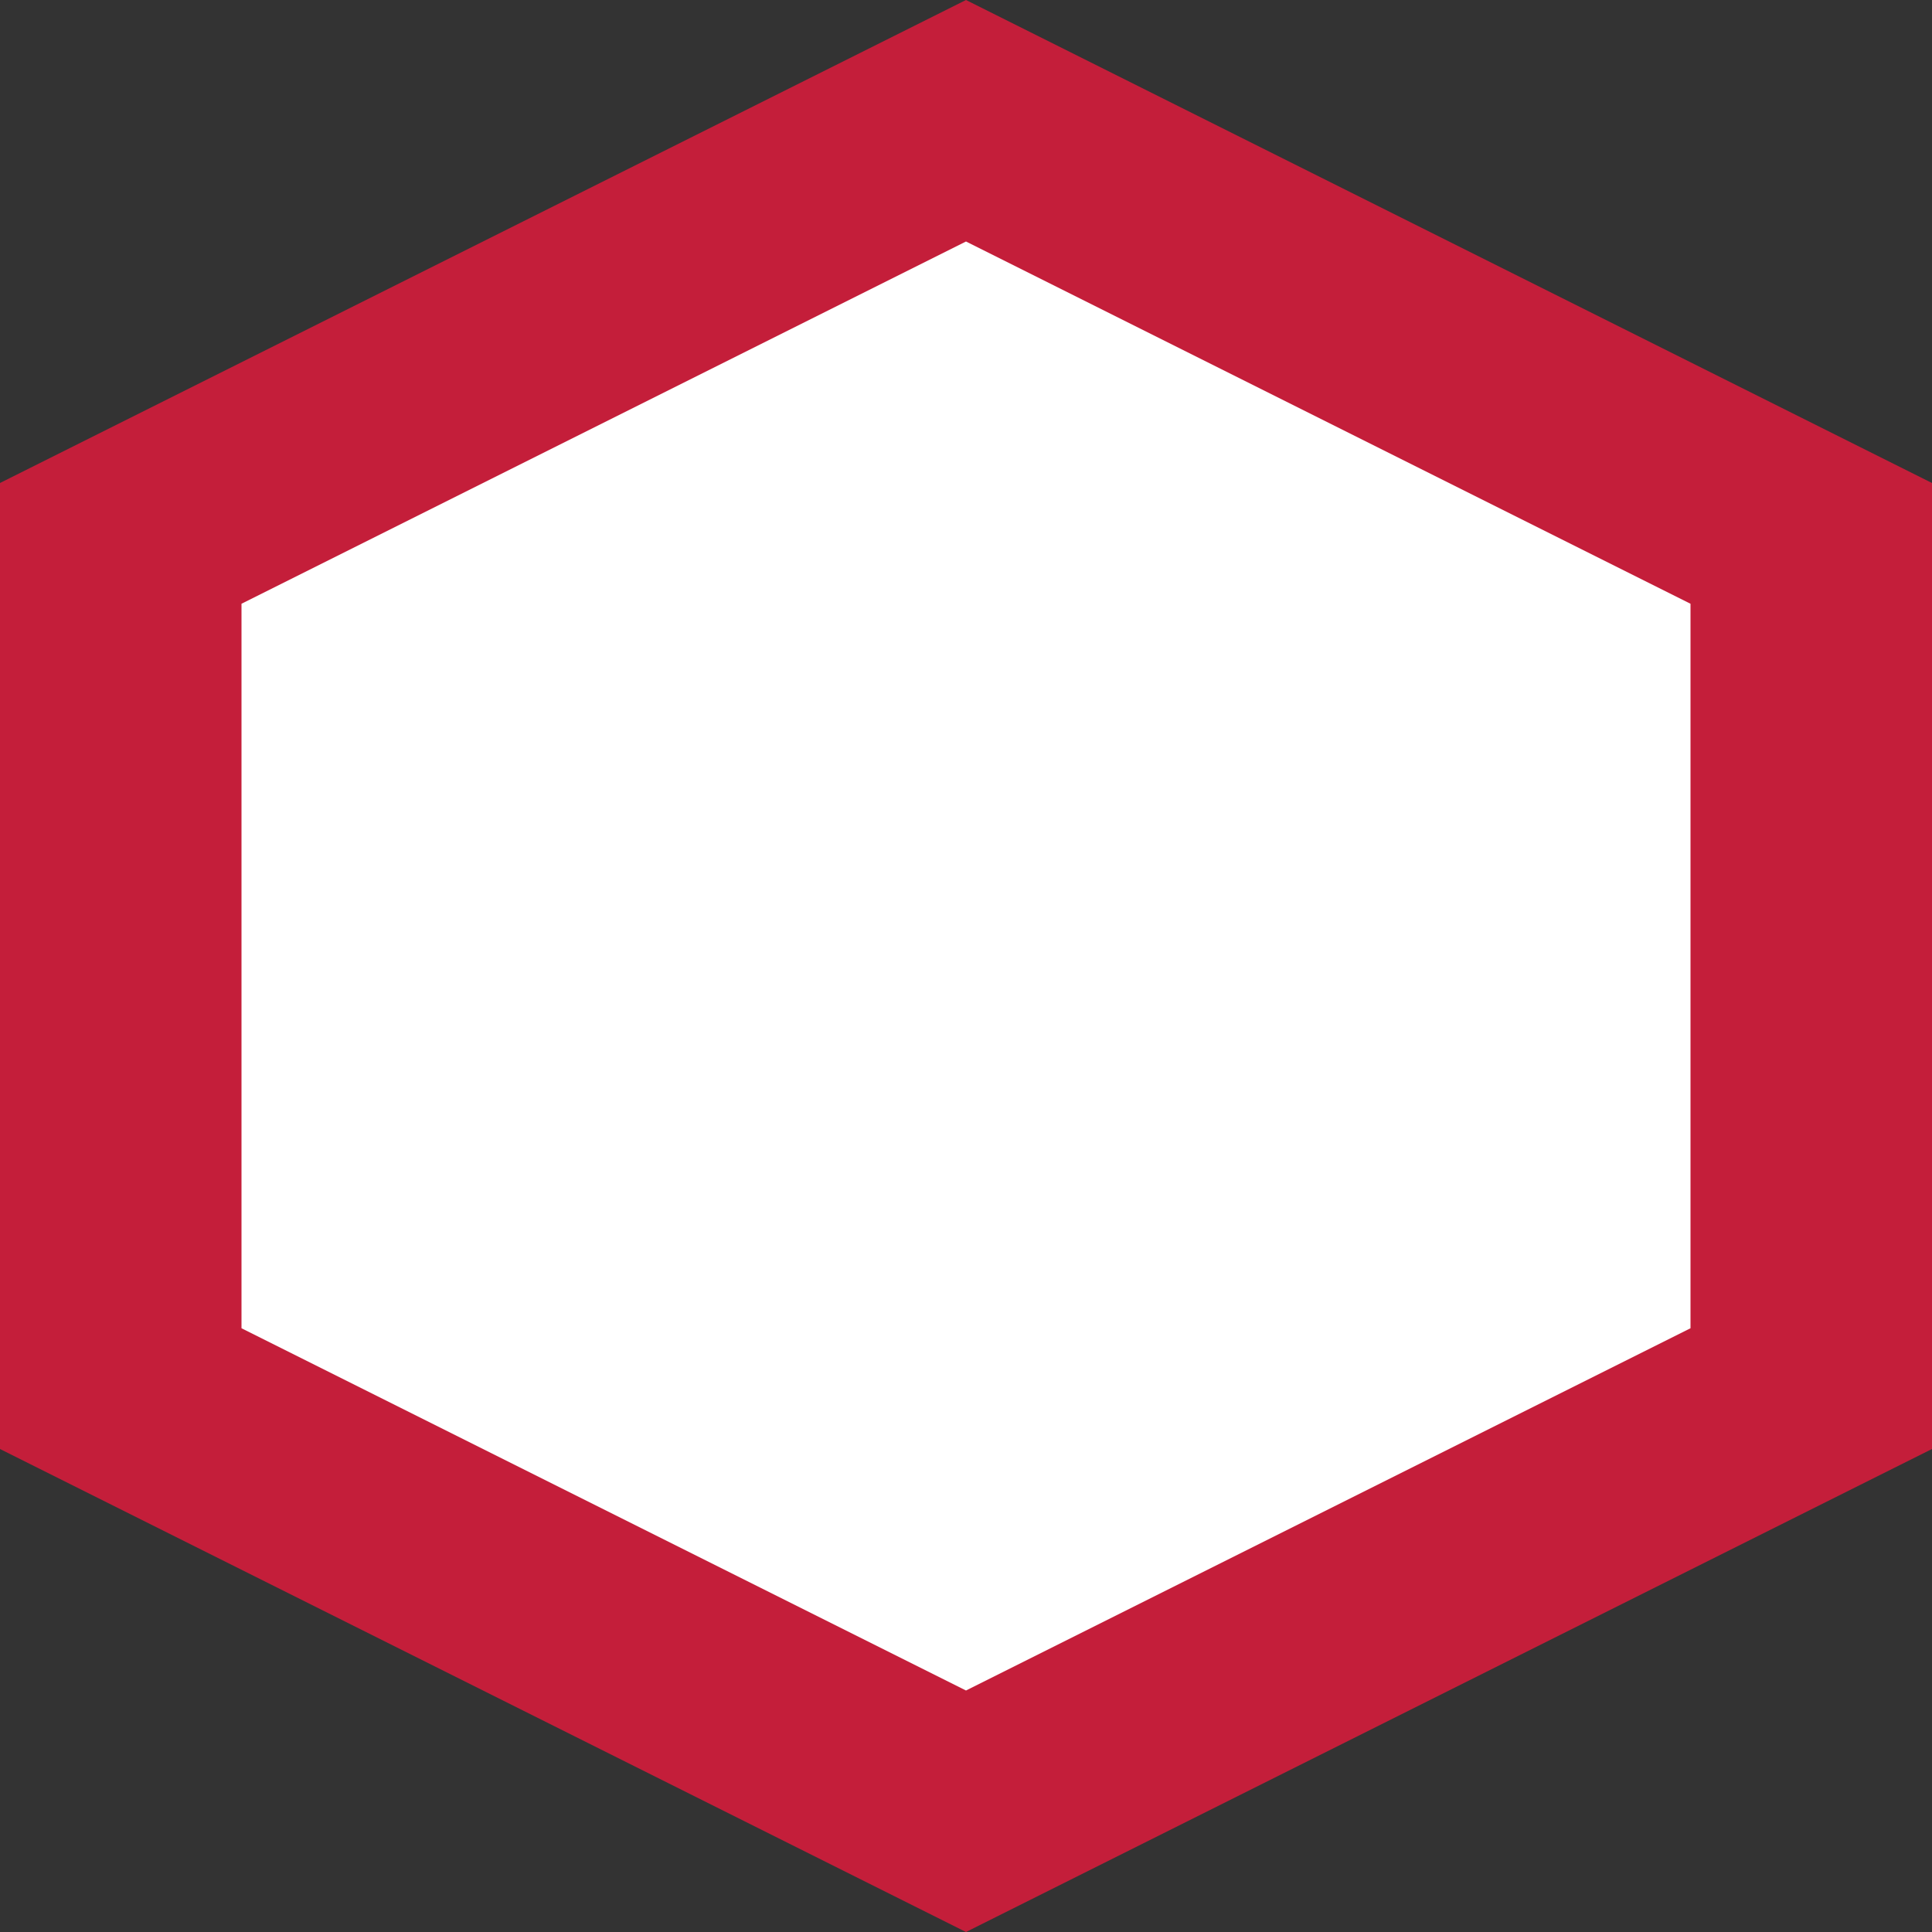 <svg width="32" height="32" viewBox="0 0 32 32" fill="none" xmlns="http://www.w3.org/2000/svg">
  <rect x="0" y="0" width="32" height="32" fill="#333333" stroke="none"/>
  <path d="M16 0L32 8V24L16 32L0 24V8L16 0Z" fill="#C41E3A"/>
  <path d="M16 4L28 10V22L16 28L4 22V10L16 4Z" fill="white"/>
</svg>
